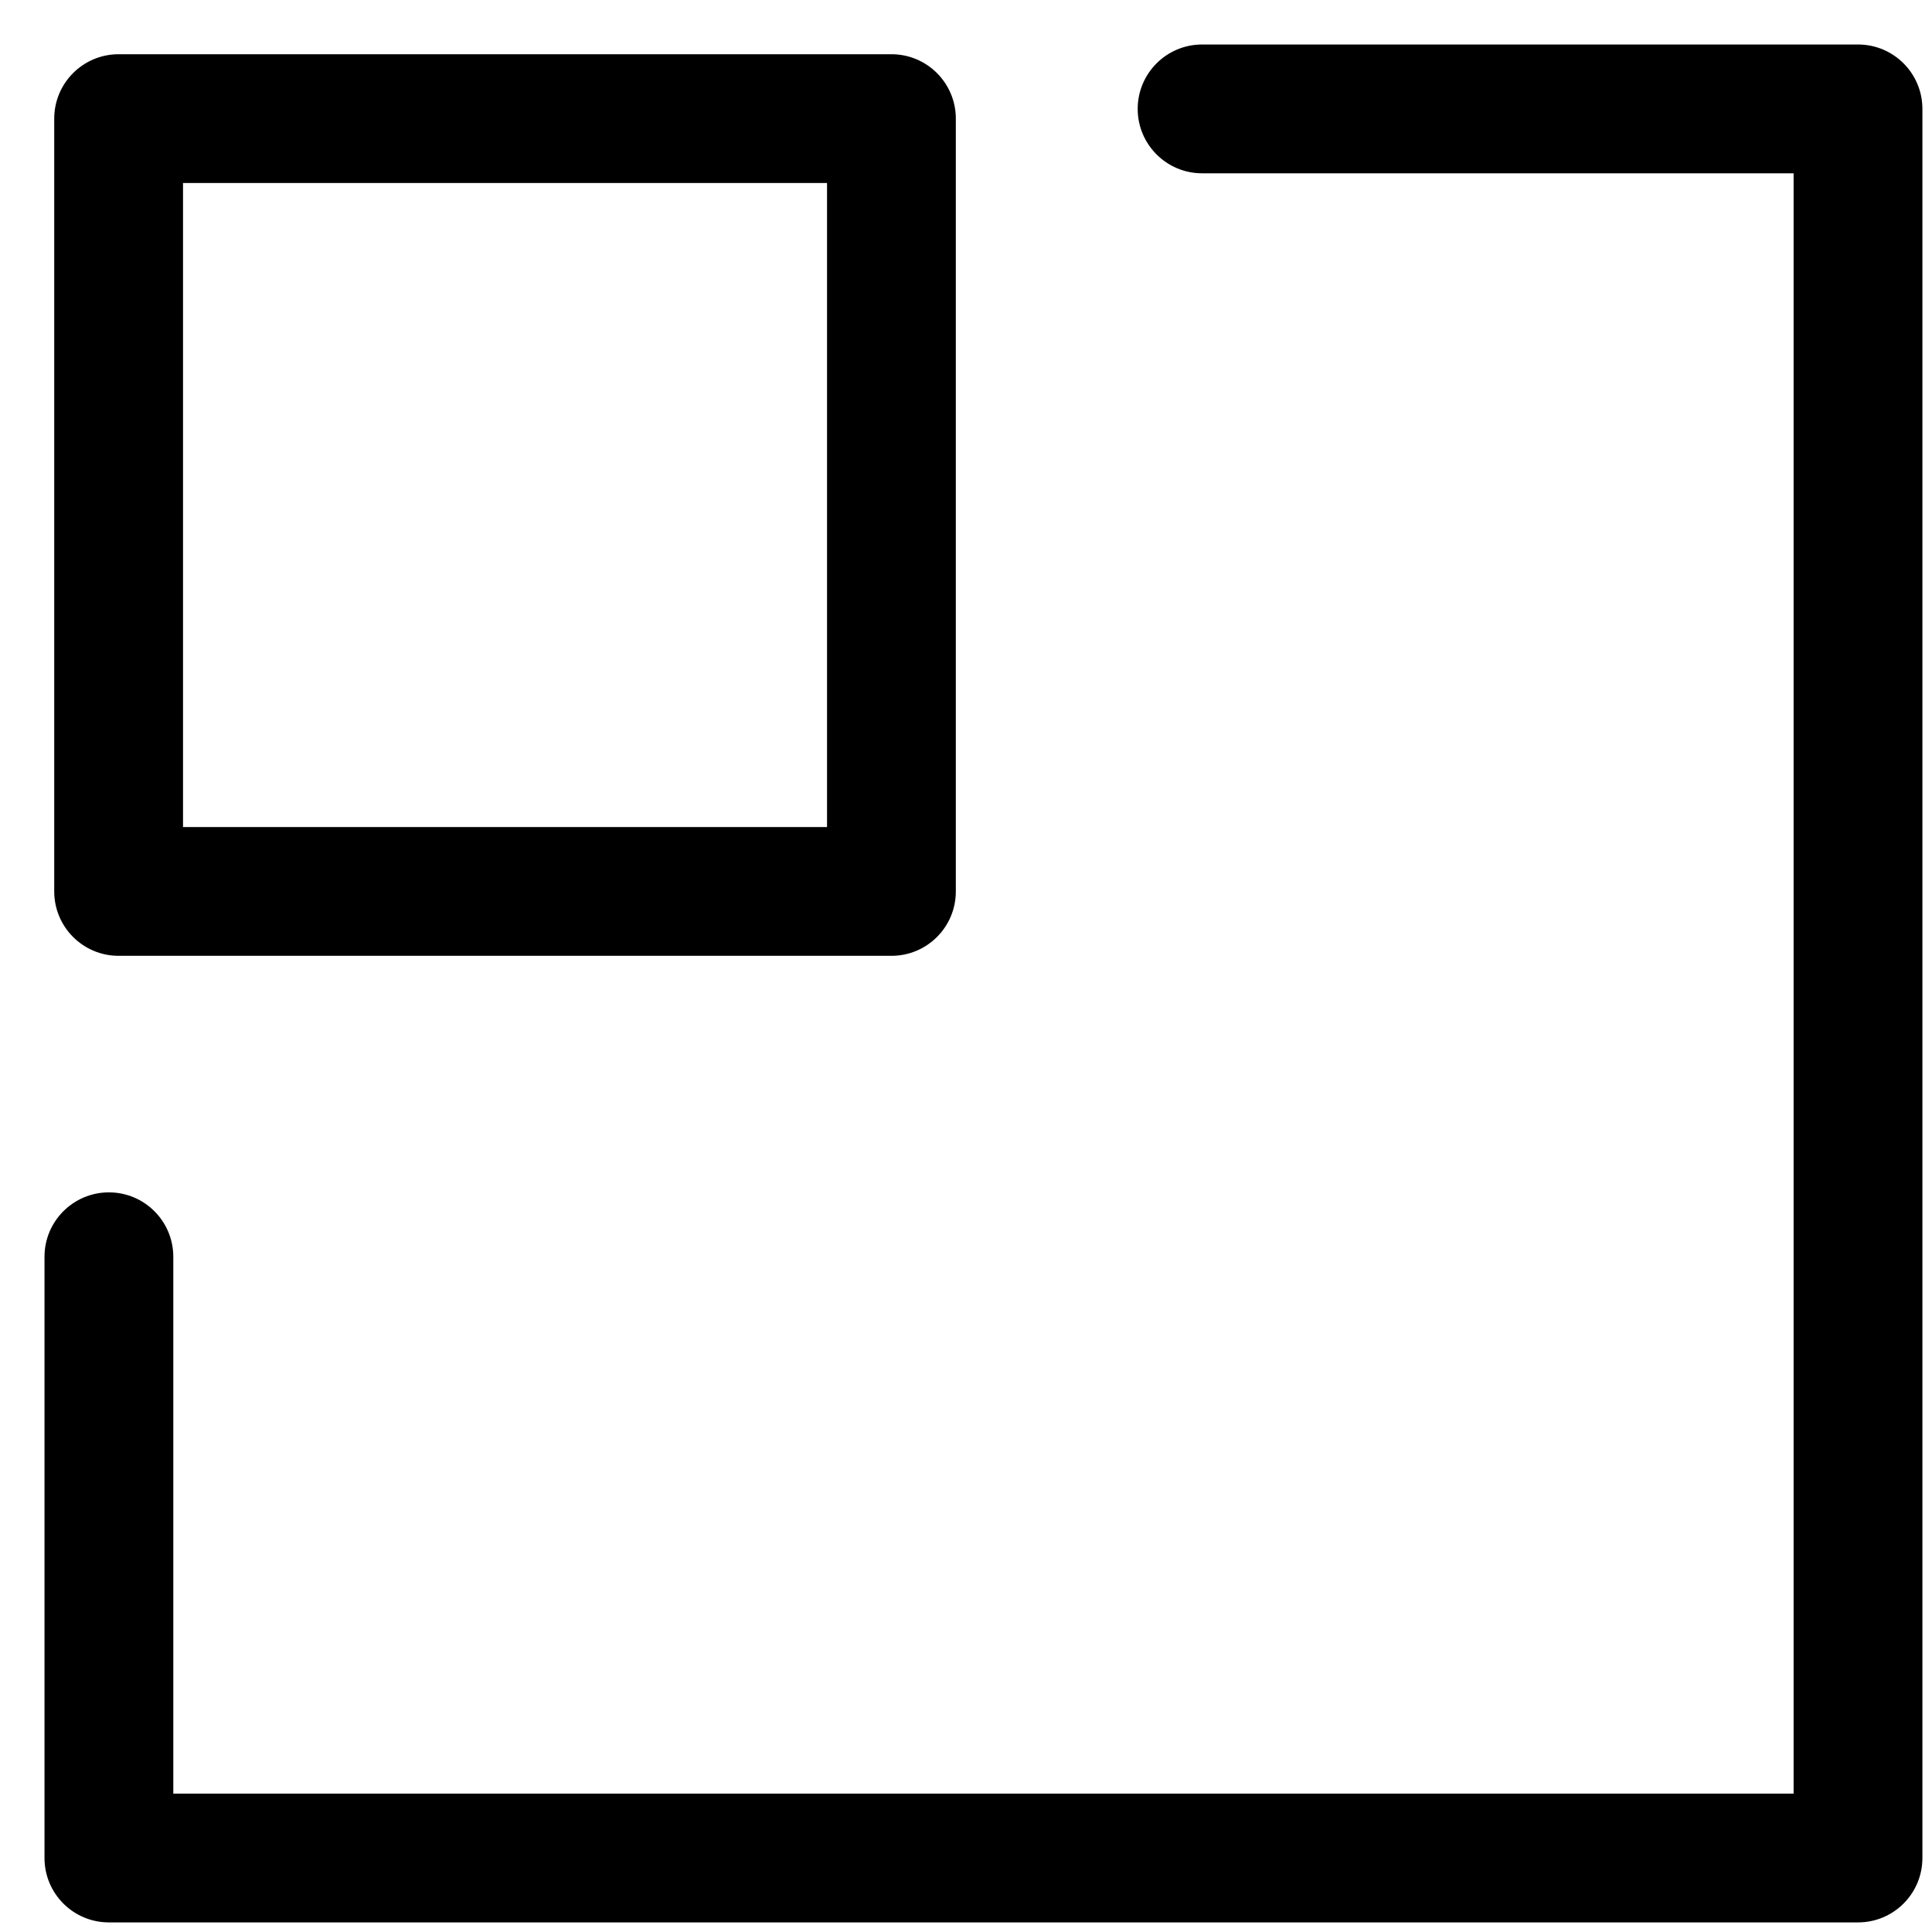 <svg width="30" height="30" viewBox="0 0 30 30" fill="none" xmlns="http://www.w3.org/2000/svg">
<path fill-rule="evenodd" clip-rule="evenodd" d="M18.666 0.691C18.114 0.691 17.666 1.139 17.666 1.691C17.666 2.243 18.114 2.691 18.666 2.691H27.851V27.851H2.691V19.515C2.691 18.963 2.243 18.515 1.691 18.515C1.139 18.515 0.691 18.963 0.691 19.515V28.851C0.691 29.404 1.139 29.851 1.691 29.851H28.851C29.404 29.851 29.851 29.404 29.851 28.851V1.691C29.851 1.139 29.404 0.691 28.851 0.691H18.666ZM1.842 0.842C1.29 0.842 0.842 1.29 0.842 1.842V13.842C0.842 14.395 1.29 14.842 1.842 14.842H13.842C14.395 14.842 14.842 14.395 14.842 13.842V1.842C14.842 1.29 14.395 0.842 13.842 0.842H1.842ZM2.842 12.842V2.842H12.842V12.842H2.842Z" fill="current"/>
</svg>
